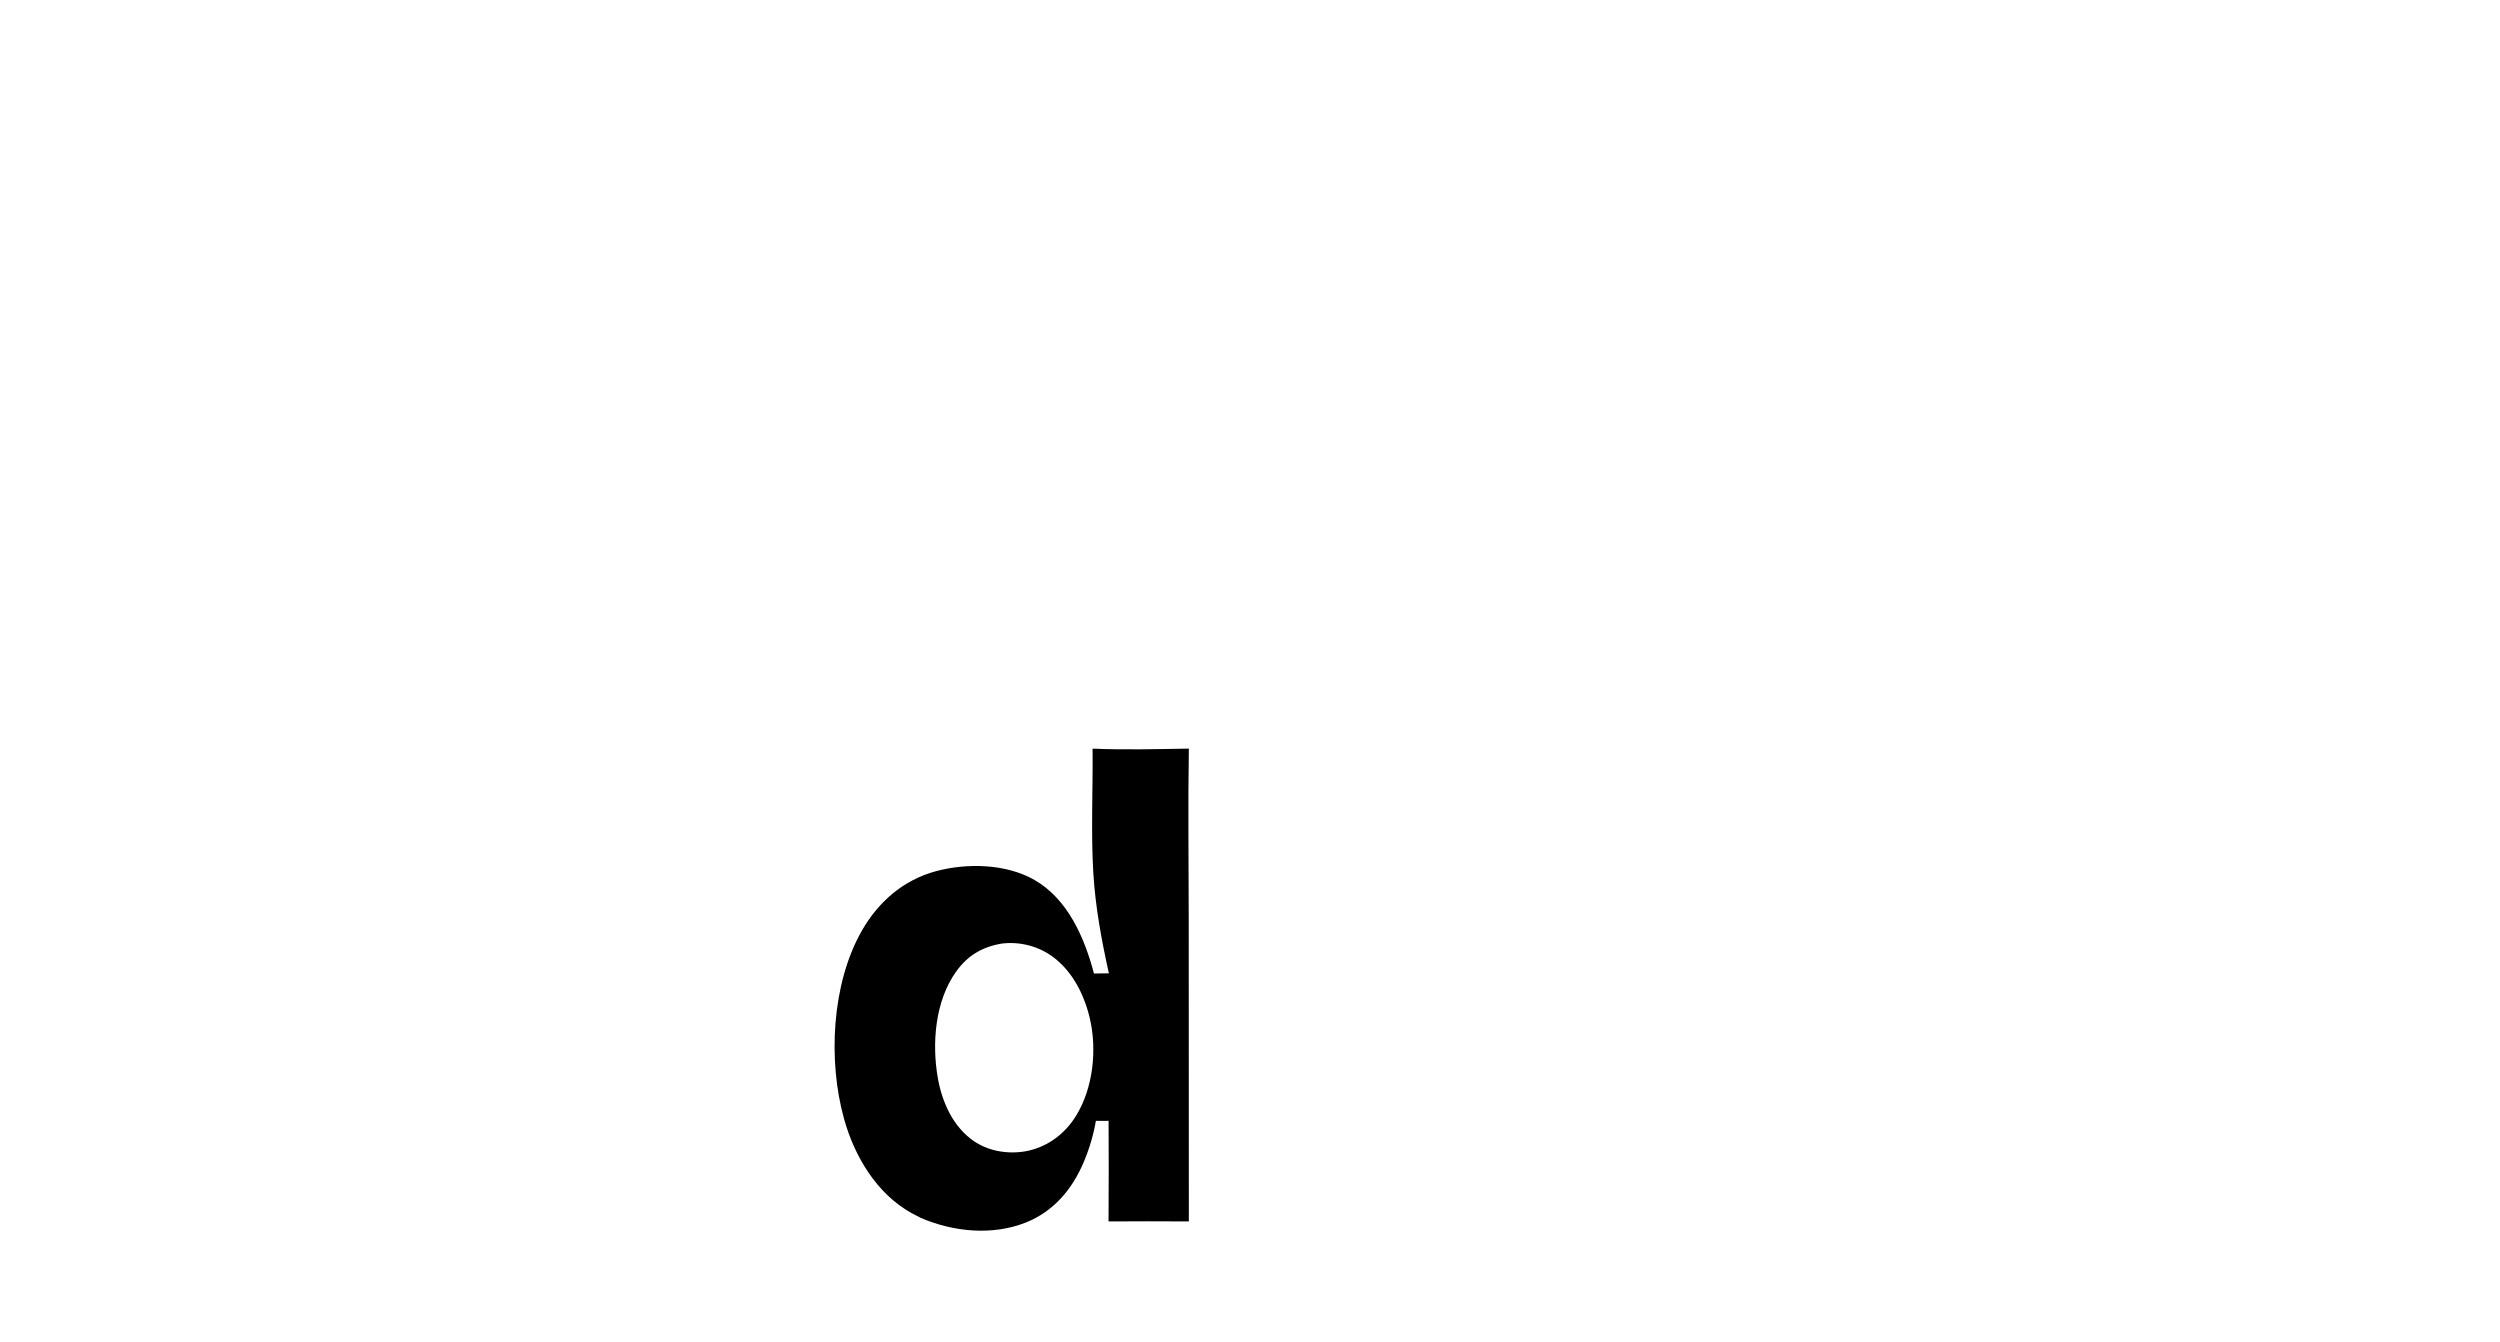<svg
  width="149"
  height="80"
  viewBox="0 0 149 80"
  fill="none"
  xmlns="http://www.w3.org/2000/svg"
>
  <g clip-path="url(#clip0_149_1194)">
    <path d="M65.118 44.619C67.017 44.699 68.954 44.647 70.855 44.617C70.799 48.039 70.848 51.47 70.848 54.893L70.855 72.797C69.26 72.787 67.664 72.787 66.069 72.797C66.082 70.798 66.083 68.799 66.072 66.8C65.821 66.813 65.566 66.802 65.315 66.801C65.174 67.634 64.921 68.481 64.591 69.259C63.904 70.88 62.801 72.201 61.136 72.863C59.142 73.655 56.825 73.421 54.888 72.591C54.698 72.498 54.51 72.4 54.325 72.298C52.24 71.135 50.926 68.92 50.303 66.676C49.343 63.219 49.559 58.643 51.361 55.479C52.346 53.751 53.836 52.449 55.776 51.925C57.626 51.425 59.971 51.474 61.664 52.451C63.652 53.599 64.64 55.901 65.201 58.022L66.089 58.01C65.65 56.027 65.285 54.063 65.162 52.032C65.015 49.581 65.142 47.079 65.118 44.619ZM61.317 68.577C62.517 68.296 63.487 67.546 64.131 66.504C65.154 64.85 65.394 62.554 64.95 60.68C64.588 59.156 63.8 57.648 62.427 56.811C62.377 56.781 62.325 56.752 62.273 56.724C62.222 56.696 62.169 56.669 62.116 56.643C62.063 56.617 62.01 56.592 61.956 56.568C61.902 56.544 61.847 56.522 61.793 56.5C61.738 56.479 61.682 56.459 61.627 56.439C61.571 56.42 61.515 56.402 61.458 56.385C61.402 56.368 61.345 56.352 61.288 56.338C61.231 56.323 61.173 56.31 61.115 56.298C61.058 56.286 61 56.275 60.942 56.265C60.884 56.255 60.825 56.246 60.767 56.239C60.708 56.232 60.65 56.225 60.591 56.221C60.532 56.215 60.473 56.212 60.414 56.209C60.356 56.207 60.297 56.205 60.238 56.205C60.179 56.205 60.12 56.206 60.061 56.208C60.002 56.211 59.943 56.214 59.884 56.219C59.826 56.224 59.767 56.23 59.708 56.237C58.548 56.429 57.668 56.947 56.979 57.915C55.73 59.67 55.533 62.177 55.893 64.242C56.143 65.679 56.797 67.149 58.03 68.002C58.945 68.635 60.159 68.815 61.242 68.593C61.267 68.588 61.292 68.582 61.317 68.577Z" fill="black"/>
    <!-- ...rest of the DarkLogo SVG paths... -->
  </g>
  <defs>
    <clipPath id="clip0_149_1194">
      <rect width="149" height="80" fill="white" />
    </clipPath>
  </defs>
</svg>
